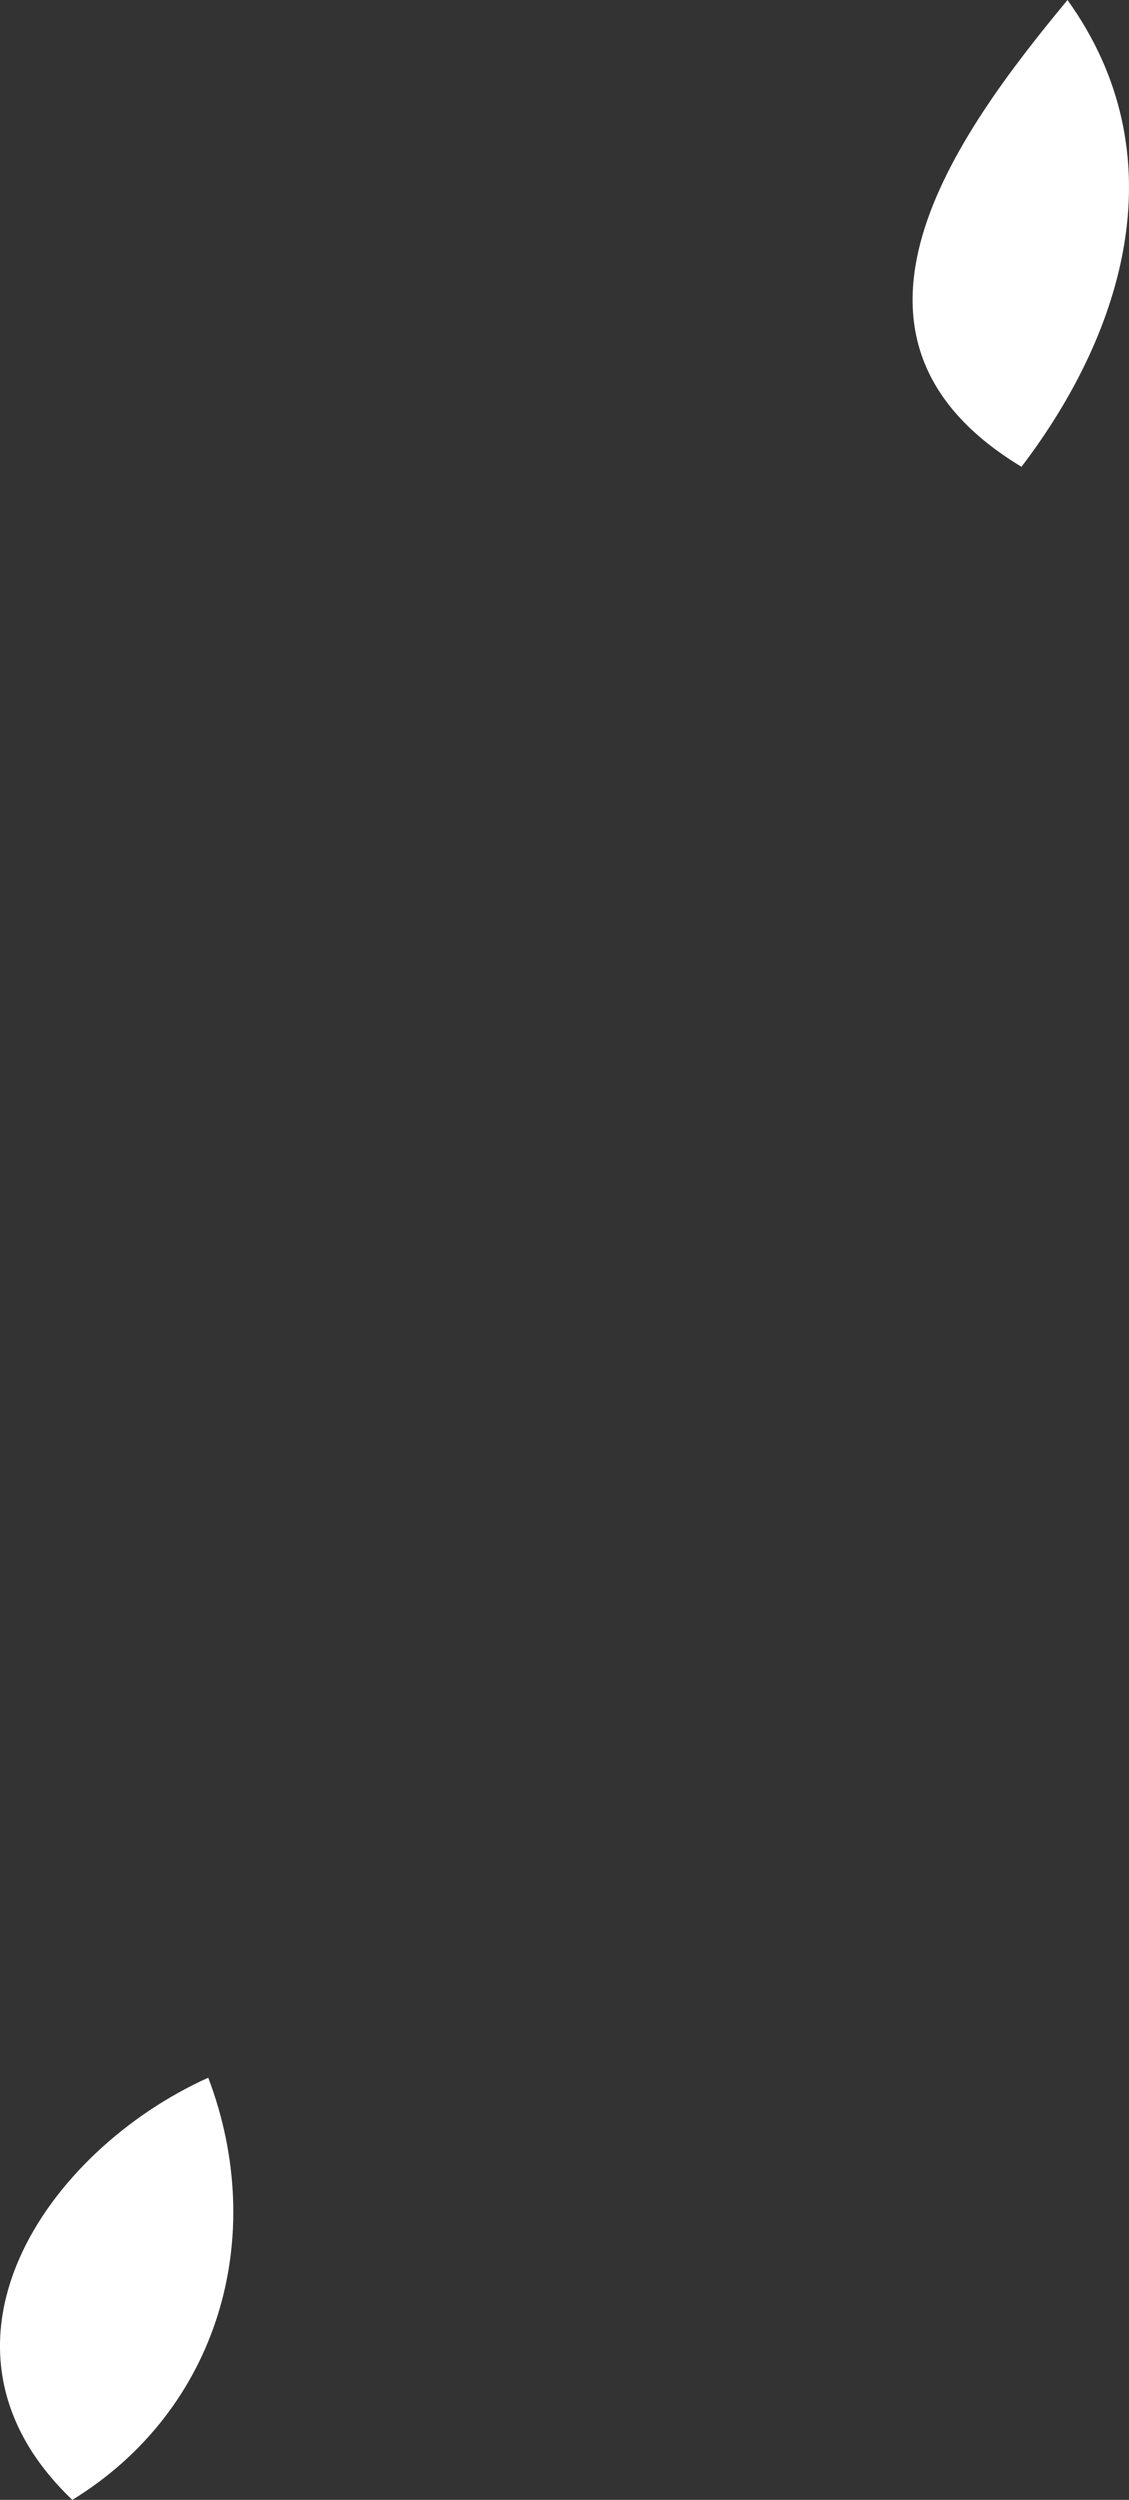 <?xml version="1.0" encoding="UTF-8" standalone="no"?>
<!-- Created with Inkscape (http://www.inkscape.org/) -->

<svg
   xmlns:dc="http://purl.org/dc/elements/1.1/"
   xmlns:cc="http://creativecommons.org/ns#"
   xmlns:rdf="http://www.w3.org/1999/02/22-rdf-syntax-ns#"
   xmlns:svg="http://www.w3.org/2000/svg"
   xmlns="http://www.w3.org/2000/svg"
   xmlns:sodipodi="http://sodipodi.sourceforge.net/DTD/sodipodi-0.dtd"
   xmlns:inkscape="http://www.inkscape.org/namespaces/inkscape"
   width="63mm"
   height="139.4mm"
   viewBox="0 0 63 139.4"
   version="1.1"
   id="svg7070"
   inkscape:version="0.92.4 (5da689c313, 2019-01-14)"
   sodipodi:docname="saint_vincent_and_the_grenadines.svg">
  <rect x="0" y="0" width="63" height="139.4" fill="#333333" stroke="none"/>
  <defs
     id="defs7064" />
  <sodipodi:namedview
     id="base"
     pagecolor="#ffffff"
     bordercolor="#666666"
     borderopacity="1.0"
     inkscape:pageopacity="0.0"
     inkscape:pageshadow="2"
     inkscape:zoom="5.6"
     inkscape:cx="-28.002615"
     inkscape:cy="-7.9027639"
     inkscape:document-units="mm"
     inkscape:current-layer="layer1"
     showgrid="false"
     inkscape:window-width="958"
     inkscape:window-height="1008"
     inkscape:window-x="-7"
     inkscape:window-y="0"
     inkscape:window-maximized="0" />
  <g
     inkscape:label="Layer 1"
     inkscape:groupmode="layer"
     id="layer1"
     transform="translate(-182.727,114.523)">
    <path
       style="fill:#ffffff;stroke-width:26.447"
       inkscape:connector-curvature="0"
       id="vc"
       d="m 239.727,-88.494 c -11.926,-7.195 -3.678,-18.49 2.568,-26.028 6.136,8.544 3.278,18.357 -2.568,26.028 z" />
    <path
       style="fill:#ffffff;stroke-width:26.447"
       inkscape:connector-curvature="0"
       id="gd"
       d="m 186.763,24.877 c -8.965,-8.544 -1.459,-19.468 7.585,-23.542 3.358,8.862 0.6,18.516 -7.585,23.542 z" />
  </g>
</svg>
